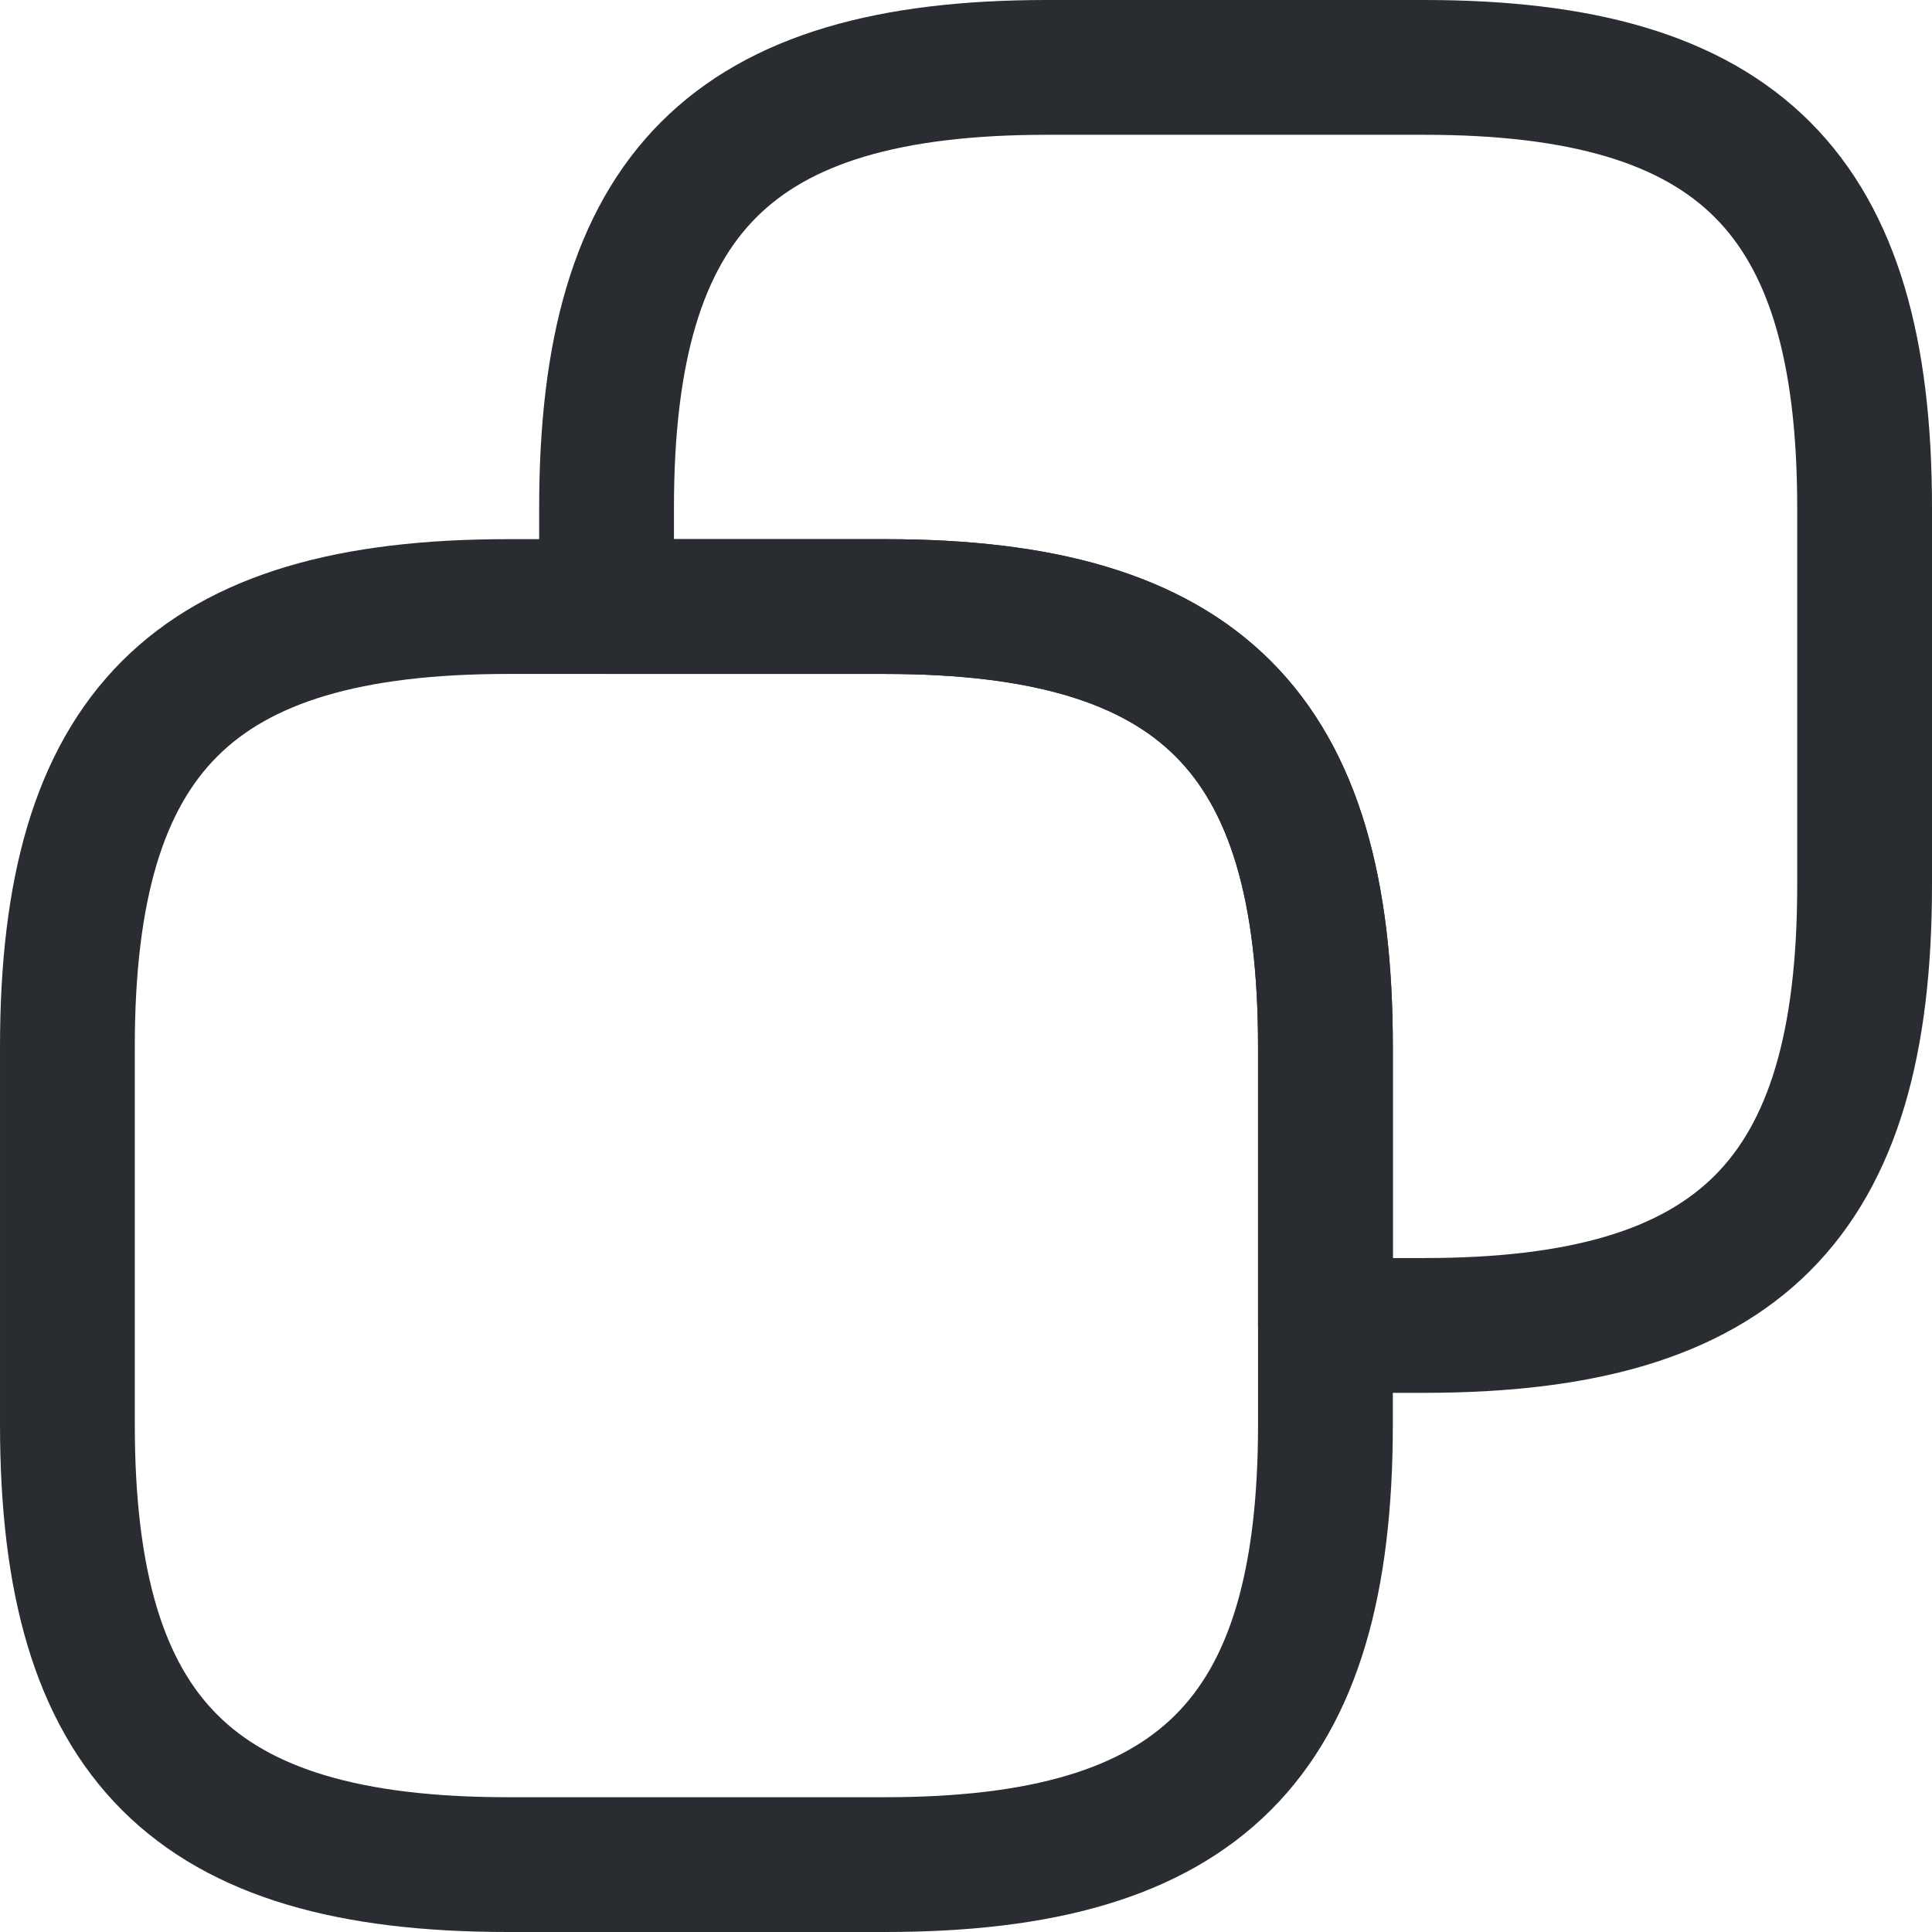 <svg width="716.667" height="716.667" viewBox="0 0 21.5 21.5" fill="none" xmlns="http://www.w3.org/2000/svg">
    <path d="M14.75 11.65v4.2c0 3.5-1.4 4.9-4.9 4.9h-4.2c-3.5 0-4.9-1.4-4.9-4.9v-4.2c0-3.5 1.4-4.9 4.9-4.9h4.2c3.5 0 4.9 1.4 4.9 4.9z" stroke="#292d32" stroke-width="1.5" stroke-linecap="round" stroke-linejoin="round"/>
    <path d="M20.75 5.65v4.2c0 3.5-1.4 4.9-4.9 4.9h-1.1v-3.1c0-3.5-1.4-4.9-4.9-4.9h-3.1v-1.1c0-3.5 1.4-4.9 4.9-4.9h4.2c3.5 0 4.9 1.4 4.9 4.9z" stroke="#292d32" stroke-width="1.5" stroke-linecap="round" stroke-linejoin="round"/>
</svg>
